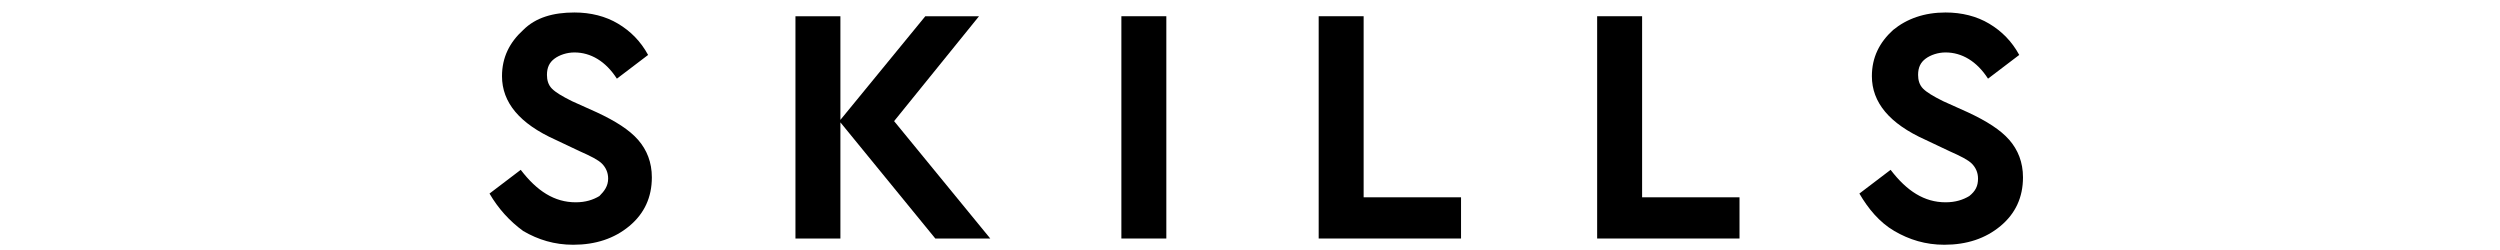 <?xml version="1.0" encoding="utf-8"?>
<!-- Generator: Adobe Illustrator 23.0.1, SVG Export Plug-In . SVG Version: 6.00 Build 0)  -->
<svg version="1.1" xmlns="http://www.w3.org/2000/svg" xmlns:xlink="http://www.w3.org/1999/xlink" x="0px" y="0px"
	 viewBox="0 0 200.2 20" style="enable-background:new 0 0 200.2 20;" xml:space="preserve">
<style type="text/css">
	.st0{display:none;}
</style>
<g id="Livello_2">
</g>
<g id="Livello_1">
	<path class="st0" d="M8.4,19.1l-1-2.3H0.2l-1,2.3h-3.9l7.9-18h1.2l7.9,18H8.4z M6.1,13.8l-2.4-6l-2.4,6H6.1z"/>
	<path class="st0" d="M37.6,13.9c0,1.5-0.5,2.8-1.6,3.7s-2.5,1.5-4.2,1.5h-7.9V1.4h6.3c1.6,0,3,0.5,4,1.4s1.6,2.1,1.6,3.5
		c0,1.3-0.4,2.4-1.3,3.2C36.6,10.3,37.6,11.7,37.6,13.9z M29.9,4.5h-2.5v4h2.5c0.7,0,1.3-0.2,1.7-0.5c0.4-0.4,0.6-0.9,0.6-1.5
		S32,5.4,31.6,5C31.2,4.7,30.7,4.5,29.9,4.5z M34.1,13.7c0-0.7-0.2-1.2-0.7-1.6c-0.4-0.4-1.1-0.6-1.8-0.6h-4.1v4.4h4.1
		c0.8,0,1.4-0.2,1.8-0.6C33.9,15,34.1,14.4,34.1,13.7z"/>
	<path class="st0" d="M48.9,10.2c0-2.5,0.9-4.7,2.7-6.5c1.9-1.8,4.1-2.7,6.6-2.6C60.7,1,63,1.9,64.8,3.7c1.9,1.8,2.8,4,2.8,6.5
		s-0.9,4.7-2.8,6.5c-1.9,1.8-4.1,2.7-6.6,2.6c-2.5,0.1-4.8-0.8-6.6-2.6S48.9,12.7,48.9,10.2z M63.9,10.2c0-1.7-0.5-3.1-1.6-4.2
		s-2.4-1.6-4-1.6s-3,0.5-4.1,1.6s-1.6,2.5-1.6,4.2s0.5,3.1,1.6,4.2s2.4,1.6,4.1,1.6c1.6,0,3-0.5,4-1.6
		C63.4,13.3,63.9,11.9,63.9,10.2z"/>
	<path class="st0" d="M79.9,11.8V1.4h3.6V12c0,1.3,0.4,2.2,1.1,3c0.7,0.7,1.6,1.1,2.8,1.1s2.1-0.4,2.8-1.1s1.1-1.7,1.1-3V1.4h3.6
		v10.3c0,2.3-0.7,4.1-2.1,5.5c-1.4,1.4-3.2,2.1-5.4,2.1s-4-0.7-5.4-2.1C80.6,15.9,79.9,14.1,79.9,11.8z"/>
	<path class="st0" d="M112.1,19.1V4.7h-5.6V1.4h14.9v3.3h-5.7v14.4C115.7,19.1,112.1,19.1,112.1,19.1z"/>
	<path class="st0" d="M164.6,1.1h1.2v18h-3.6V9.7l-4.4,5.6h-1.2l-4.4-5.6v9.4h-3.6v-18h1.2l7.5,9.5L164.6,1.1z"/>
	<path class="st0" d="M179.2,19.1V1.4h11.9v3.3h-8.3v3.6h6.1v3.1h-6.1v4.5h8.6v3.3L179.2,19.1L179.2,19.1z"/>
	<g>
		<path d="M39.2,15.5l2.5-1.9c1.3,1.7,2.7,2.6,4.4,2.6c0.8,0,1.4-0.2,1.9-0.5c0.4-0.4,0.7-0.8,0.7-1.4c0-0.5-0.2-0.9-0.5-1.2
			s-0.9-0.6-1.8-1l-1.9-0.9c-2.9-1.3-4.3-3-4.3-5.1c0-1.5,0.6-2.7,1.7-3.7C42.9,1.4,44.3,1,46,1c1.3,0,2.5,0.3,3.5,0.9
			c1,0.6,1.8,1.4,2.4,2.5l-2.5,1.9c-0.9-1.4-2.1-2.1-3.4-2.1c-0.6,0-1.2,0.2-1.6,0.5s-0.6,0.7-0.6,1.3c0,0.4,0.1,0.8,0.4,1.1
			c0.3,0.3,0.8,0.6,1.6,1l2,0.9c1.5,0.7,2.6,1.4,3.3,2.2s1.1,1.8,1.1,3c0,1.6-0.6,2.9-1.8,3.9s-2.7,1.5-4.5,1.5
			c-1.5,0-2.8-0.4-4-1.1C40.8,17.7,39.9,16.7,39.2,15.5z"/>
		<path d="M79.3,19.1h-4.4l-7.6-9.3v9.3h-3.6V1.3h3.6v8.3l6.8-8.3h4.3l-6.8,8.4L79.3,19.1z"/>
		<path d="M89.8,19.1V1.3h3.6v17.8H89.8z"/>
		<path d="M105.6,19.1V1.3h3.6v14.5h7.8v3.3H105.6z"/>
		<path d="M127.9,19.1V1.3h3.6v14.5h7.8v3.3H127.9z"/>
		<path d="M148.9,15.5l2.5-1.9c1.3,1.7,2.7,2.6,4.4,2.6c0.8,0,1.4-0.2,1.9-0.5c0.5-0.4,0.7-0.8,0.7-1.4c0-0.5-0.2-0.9-0.5-1.2
			c-0.3-0.3-0.9-0.6-1.8-1l-1.9-0.9c-2.9-1.3-4.3-3-4.3-5.1c0-1.5,0.6-2.7,1.7-3.7c1.1-0.9,2.5-1.4,4.2-1.4c1.3,0,2.5,0.3,3.5,0.9
			c1,0.6,1.8,1.4,2.4,2.5l-2.5,1.9c-0.9-1.4-2.1-2.1-3.4-2.1c-0.6,0-1.2,0.2-1.6,0.5s-0.6,0.7-0.6,1.3c0,0.4,0.1,0.8,0.4,1.1
			c0.3,0.3,0.8,0.6,1.6,1l2,0.9c1.5,0.7,2.6,1.4,3.3,2.2s1.1,1.8,1.1,3c0,1.6-0.6,2.9-1.8,3.9s-2.7,1.5-4.5,1.5
			c-1.5,0-2.8-0.4-4-1.1S149.6,16.7,148.9,15.5z"/>
	</g>
</g>
</svg>
